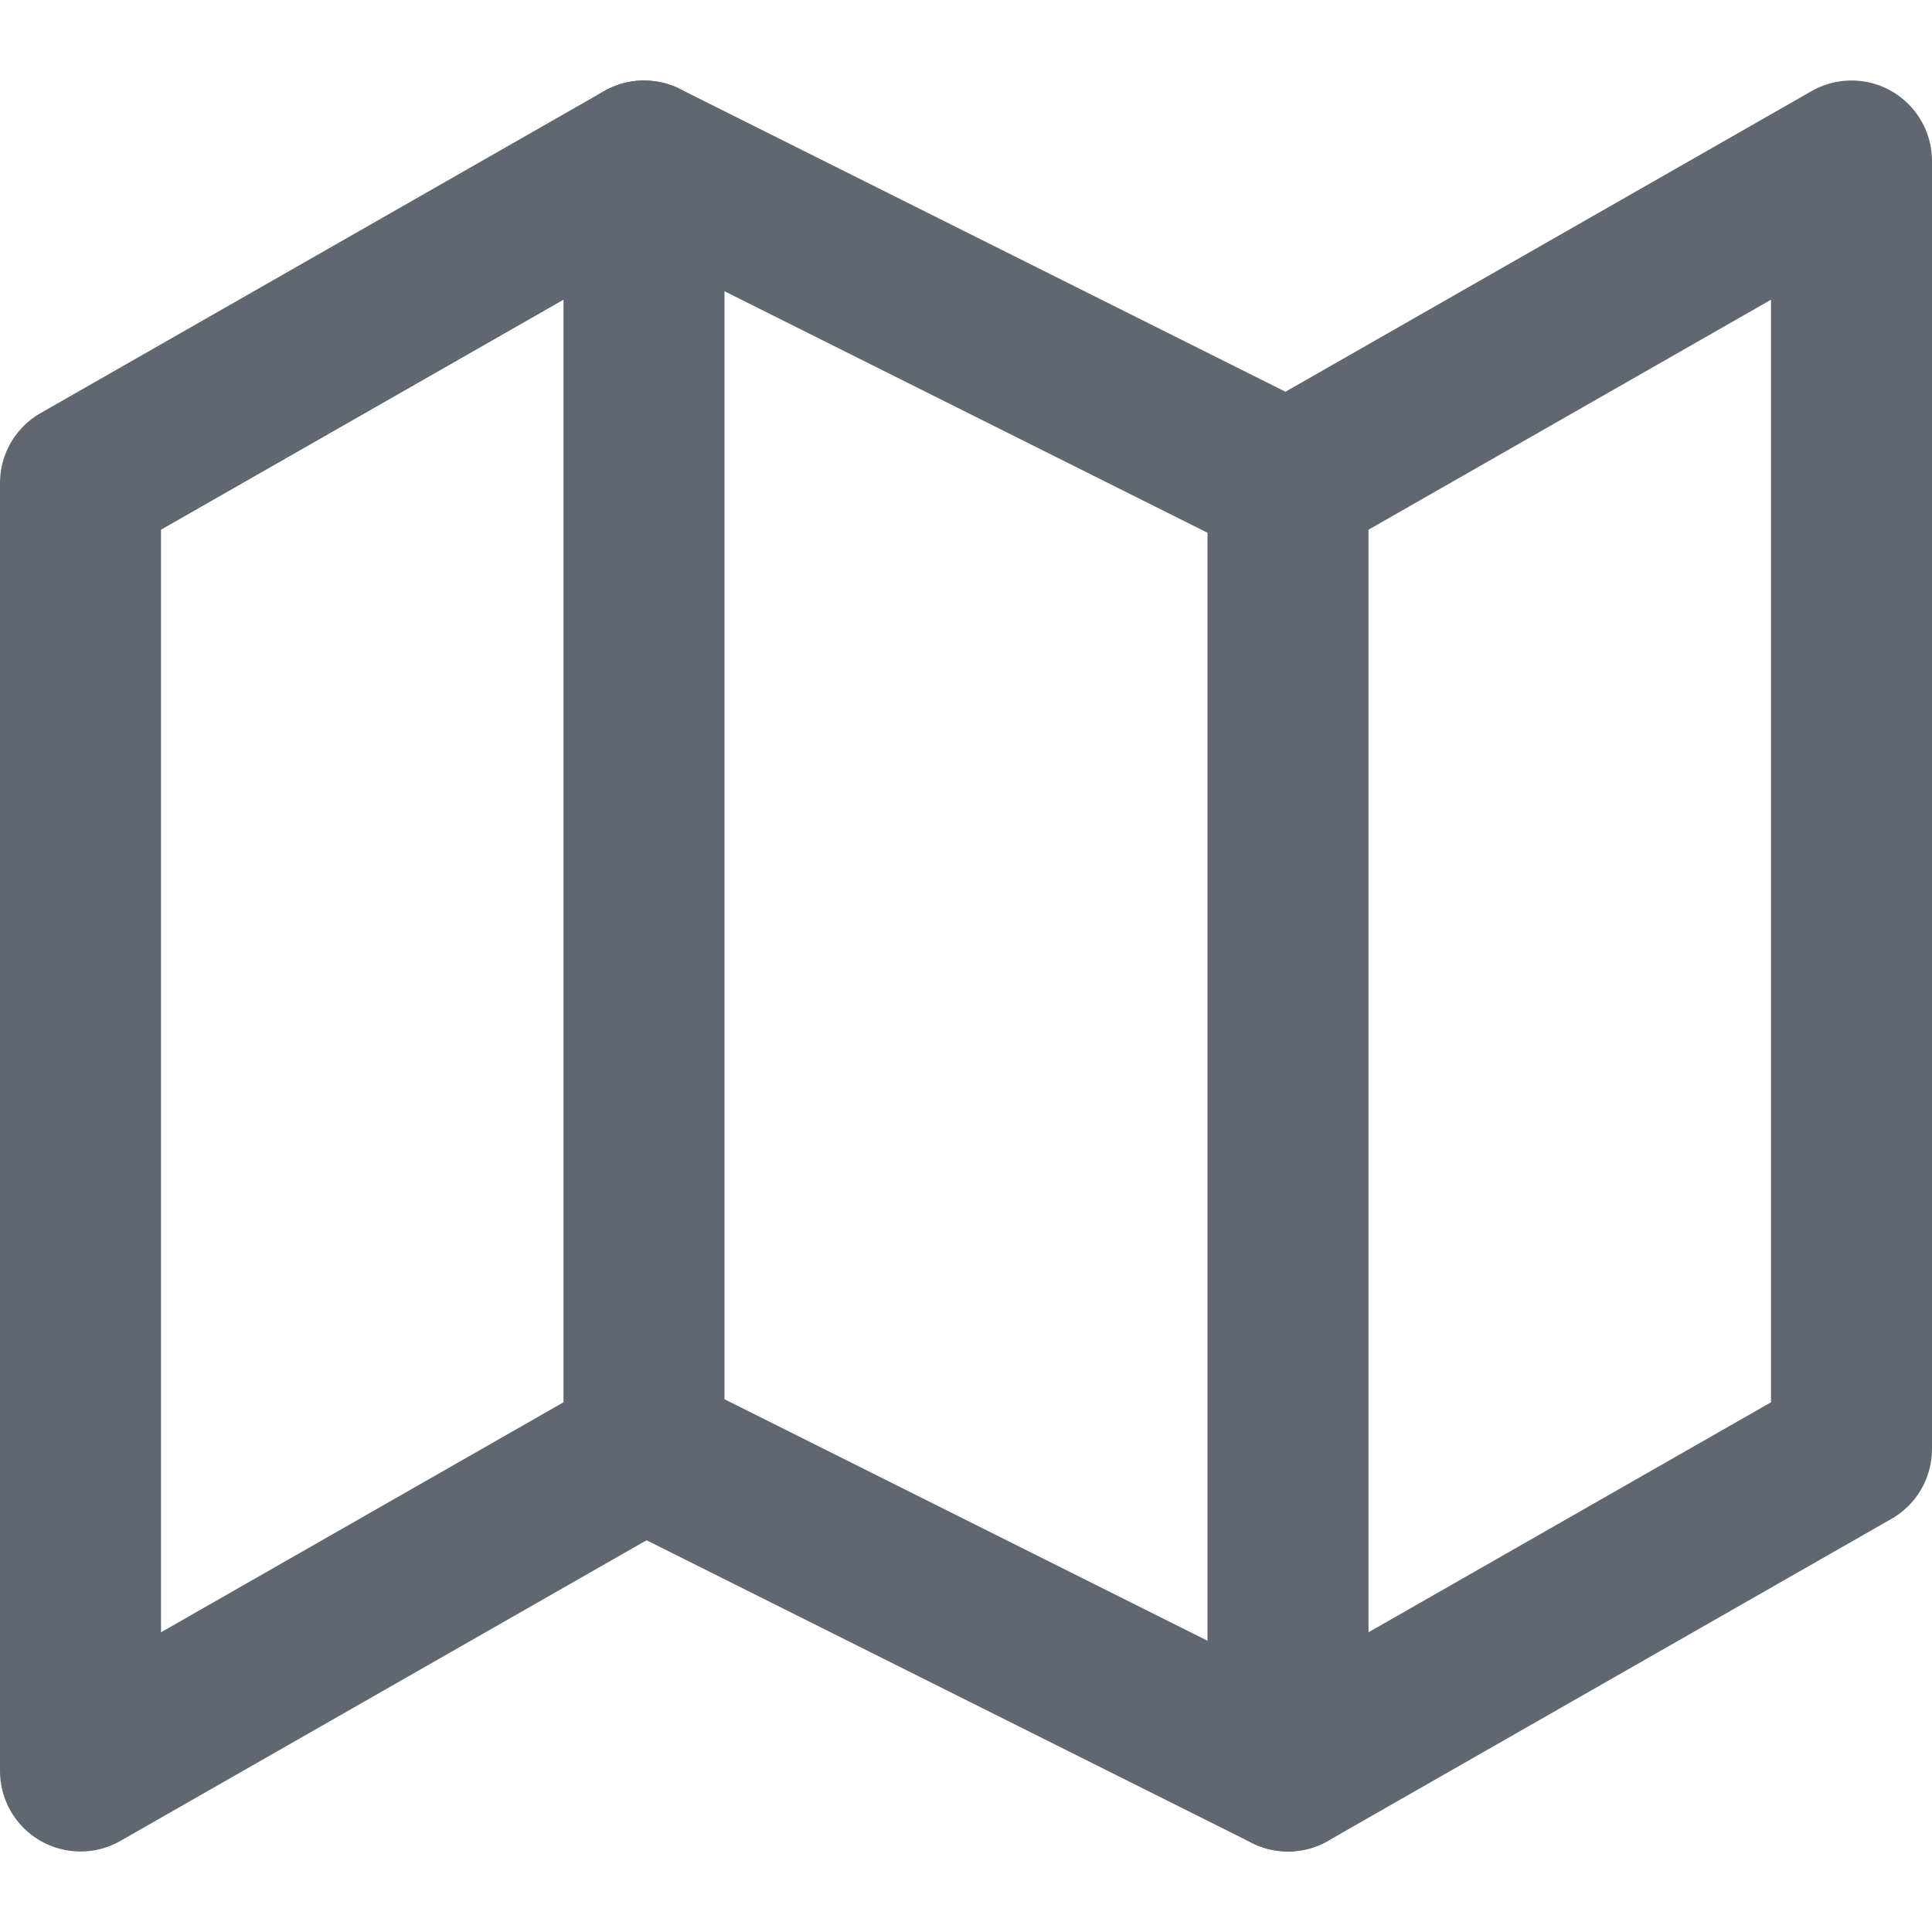 <svg width="24" height="24" viewBox="0 0 24 24" fill="none" xmlns="http://www.w3.org/2000/svg">
<g id="Frame">
<path id="Vector" d="M1 6V22L8 18L16 22L23 18V2L16 6L8 2L1 6Z" stroke="#606770" stroke-width="2" stroke-linecap="round" stroke-linejoin="round"/>
<path id="Vector_2" d="M8 2V18" stroke="#606770" stroke-width="2" stroke-linecap="round" stroke-linejoin="round"/>
<path id="Vector_3" d="M16 6V22" stroke="#606770" stroke-width="2" stroke-linecap="round" stroke-linejoin="round"/>
</g>
</svg>
